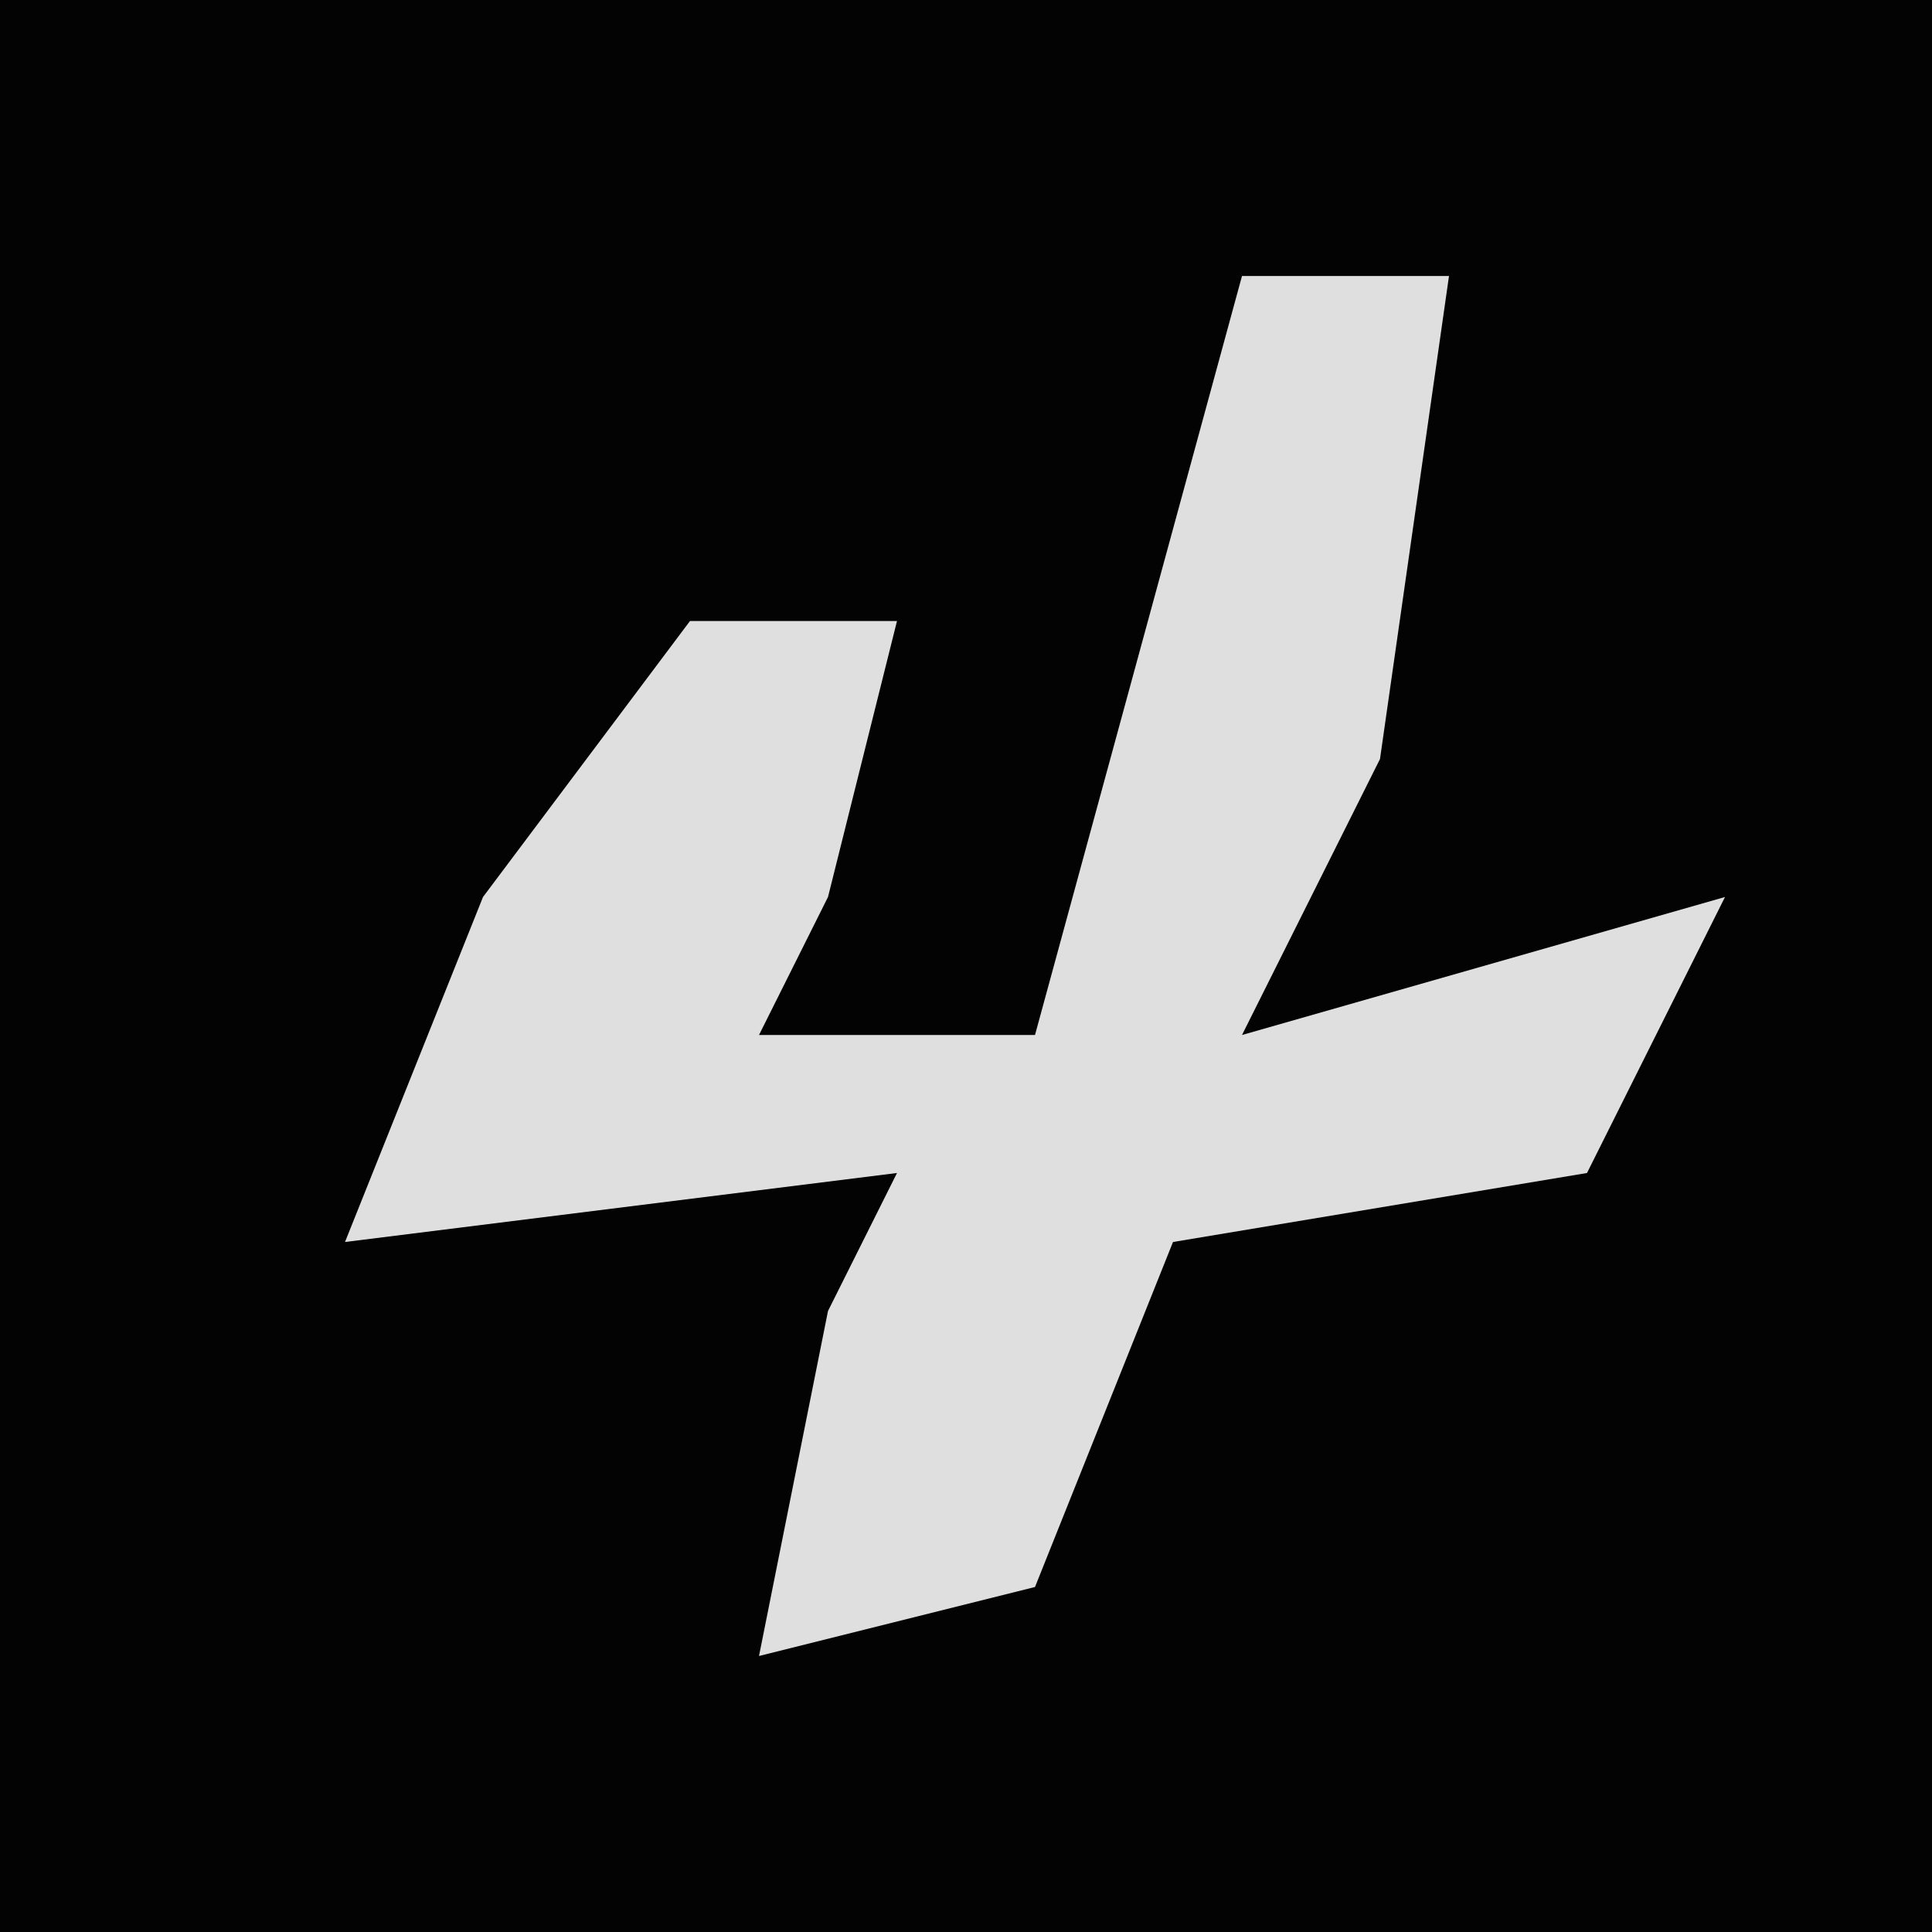 <?xml version="1.0" encoding="UTF-8"?>
<svg version="1.1" xmlns="http://www.w3.org/2000/svg" width="28" height="28">
<path d="M0,0 L28,0 L28,28 L0,28 Z " fill="#030303" transform="translate(0,0)"/>
<path d="M0,0 L3,0 L2,7 L0,11 L7,9 L5,13 L-1,14 L-3,19 L-7,20 L-6,15 L-5,13 L-13,14 L-11,9 L-8,5 L-5,5 L-6,9 L-7,11 L-3,11 Z " fill="#DFDFDF" transform="translate(18,4)"/>
</svg>
